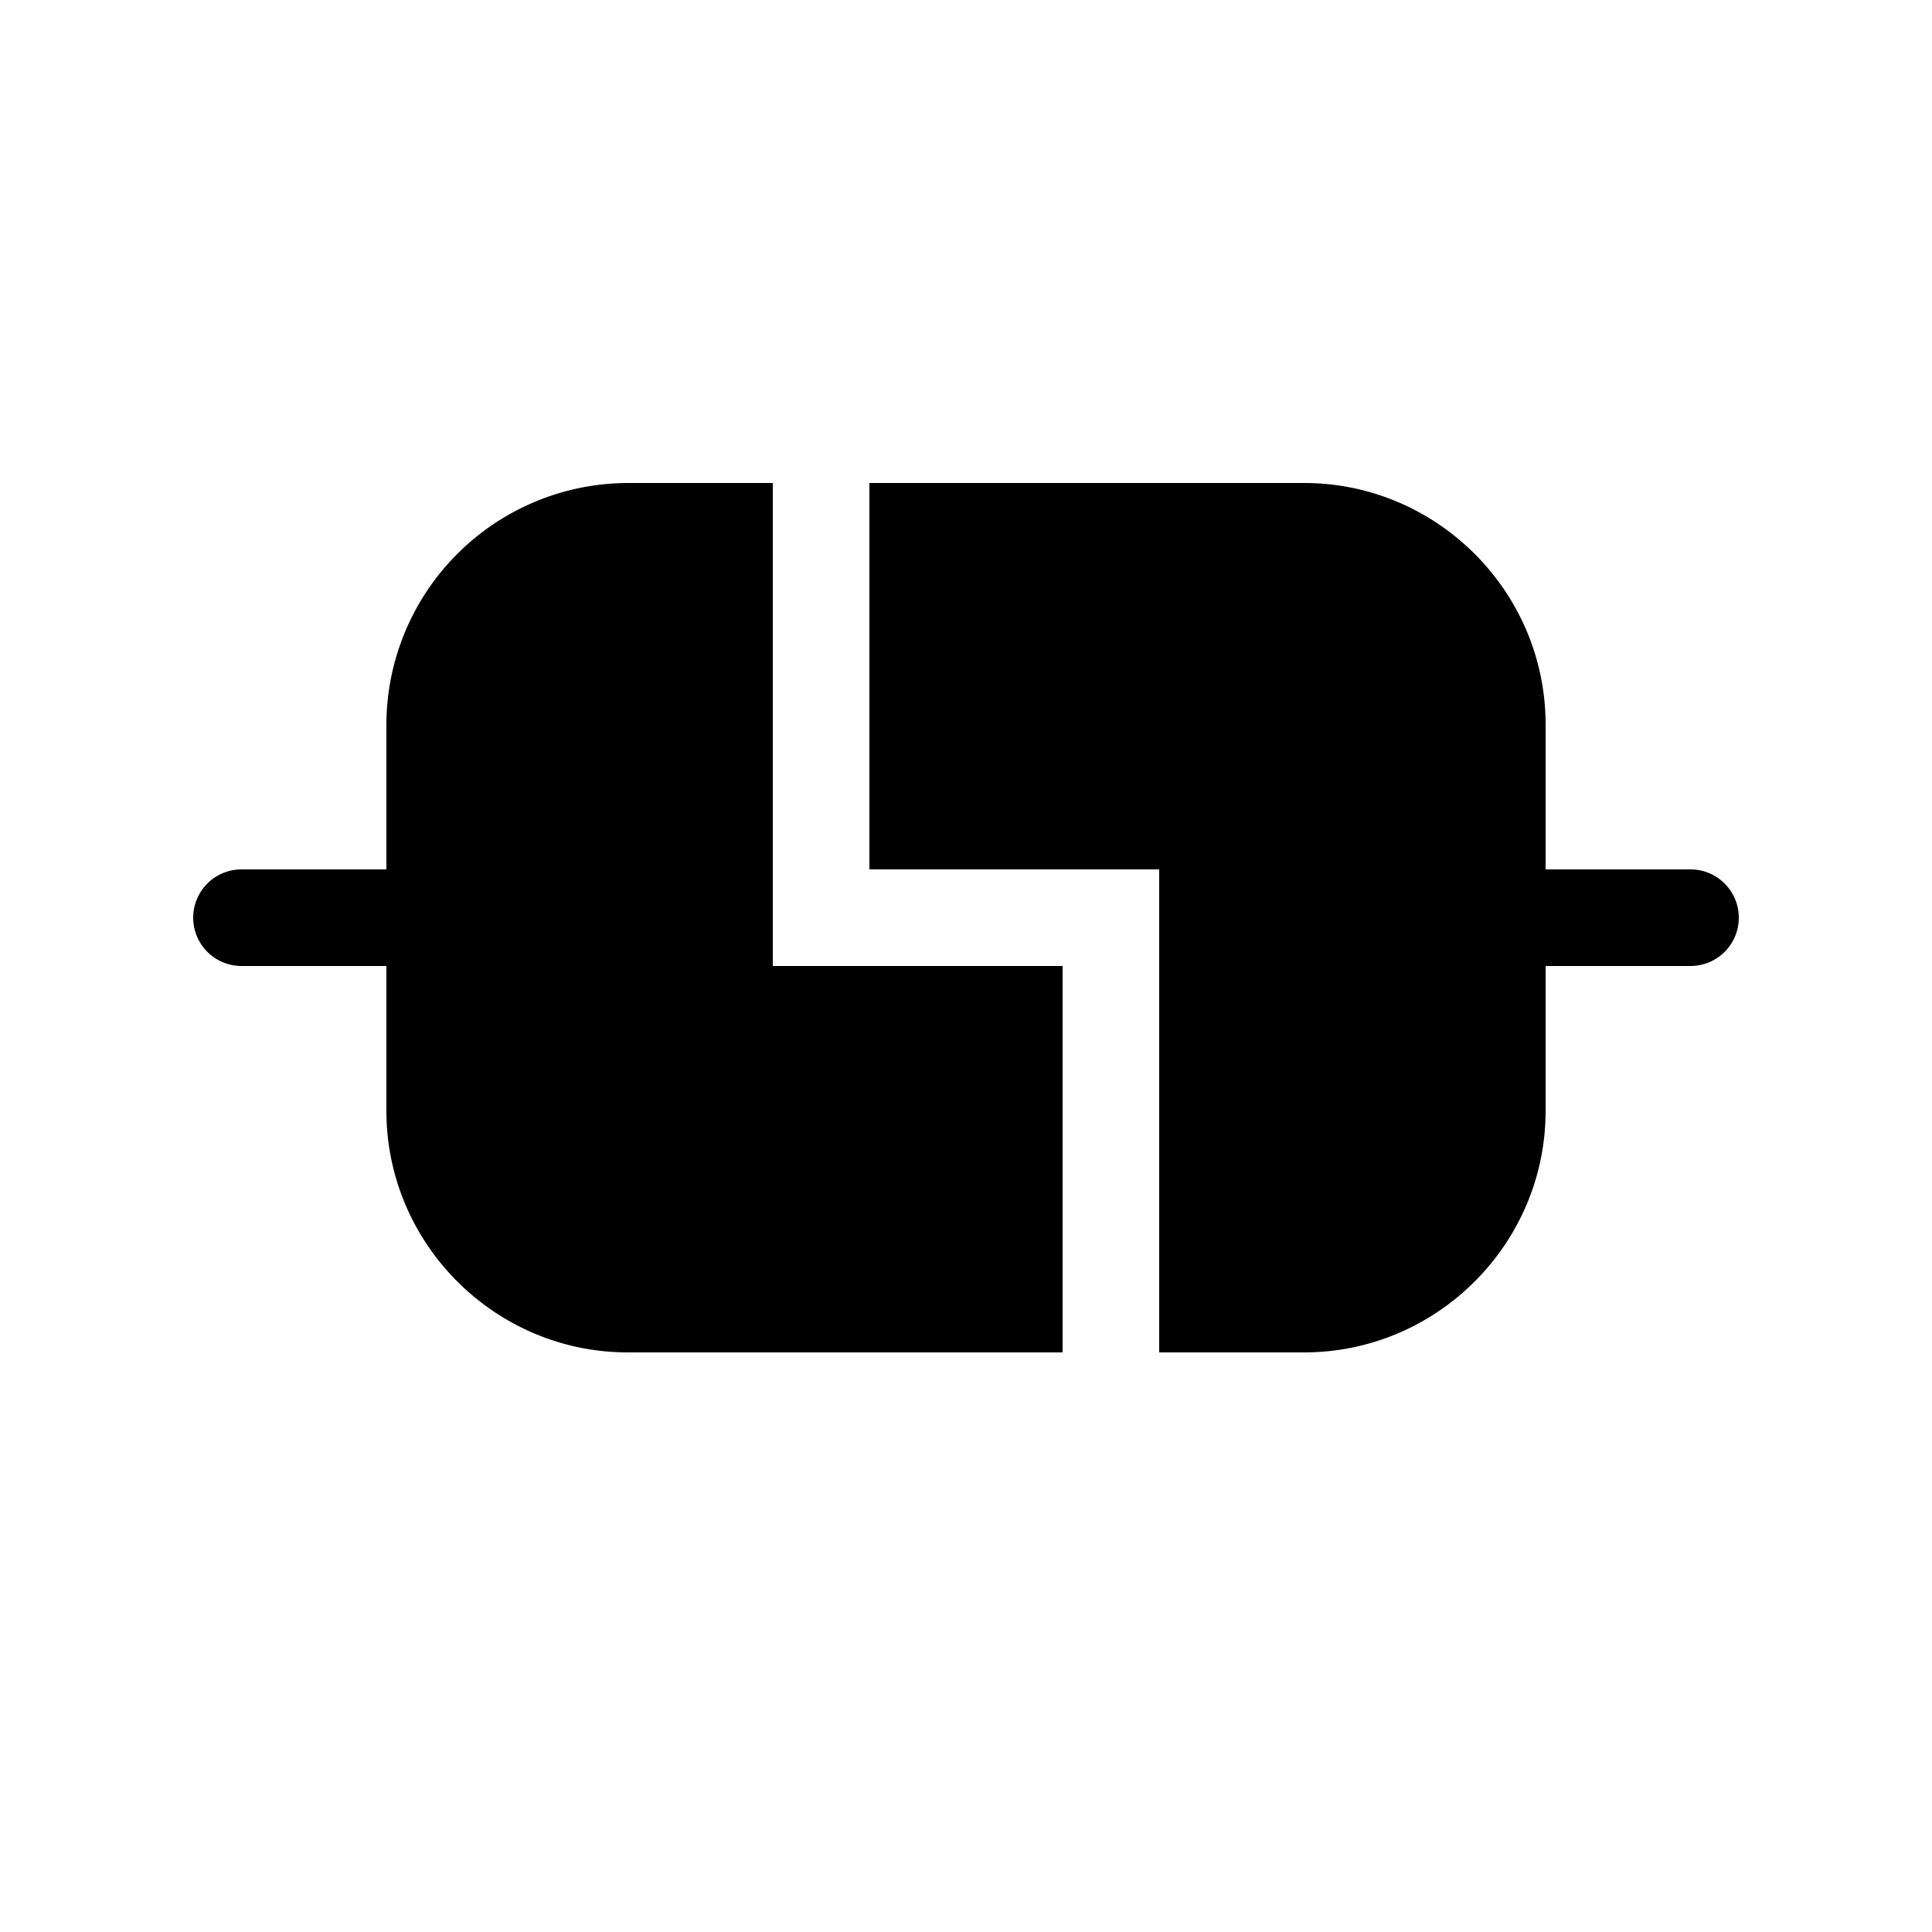 <svg xmlns="http://www.w3.org/2000/svg" width="20" height="20" fill="currentColor"><path d="M11 14v-4H8V5H6.5A2.506 2.506 0 0 0 4 7.5V9H2.5a.5.5 0 0 0 0 1H4v1.5C4 12.876 5.124 14 6.5 14H11Z"/><path d="M16 10v1.5c0 1.376-1.124 2.5-2.5 2.5H12V9H9V5h4.5C14.876 5 16 6.124 16 7.5V9h1.5a.5.5 0 0 1 0 1H16Z"/></svg>
